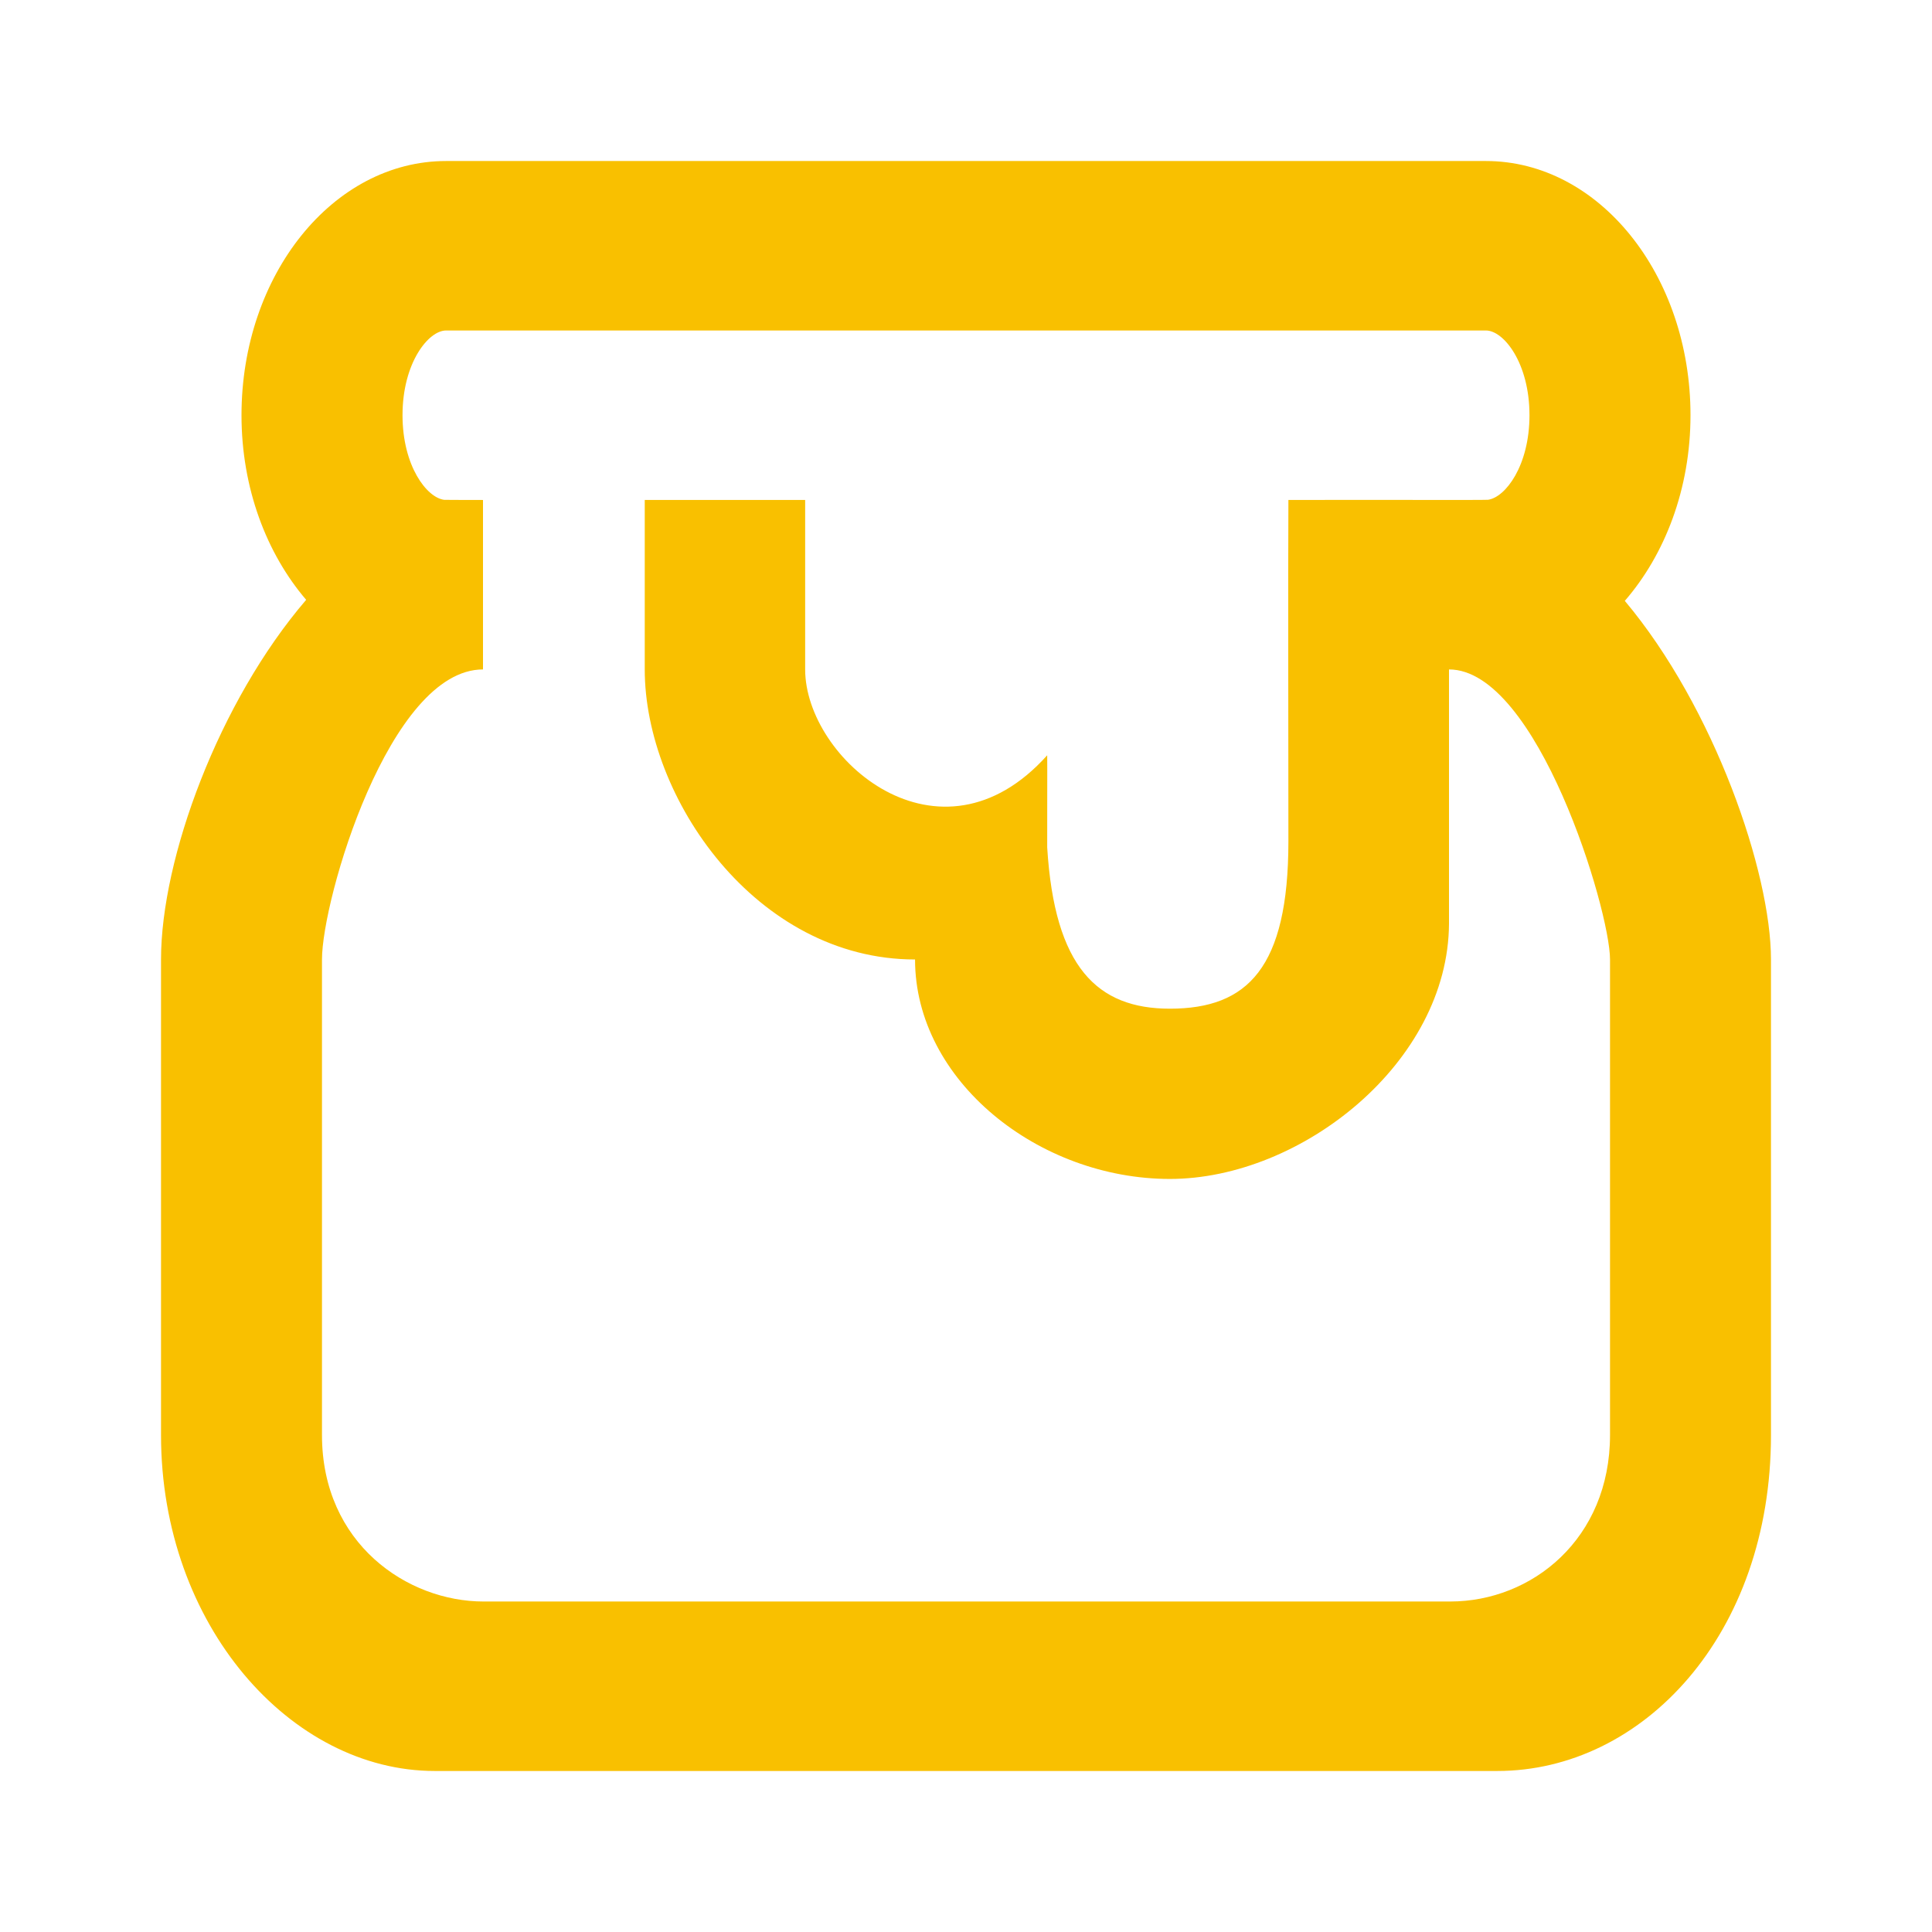 <svg width="32" height="32" viewBox="0 0 32 32" fill="none" xmlns="http://www.w3.org/2000/svg">
<path fill-rule="evenodd" clip-rule="evenodd" d="M26.667 23.768C26.667 25.486 25.377 26.526 24.019 26.526H8.008C6.749 26.526 5.333 25.569 5.333 23.768V15.892C5.333 14.898 6.448 11.088 8 11.088V8.281C7.995 8.281 7.989 8.282 7.984 8.282V8.281C7.973 8.281 7.368 8.281 7.359 8.279C7.068 8.244 6.667 7.717 6.667 6.877C6.667 6.009 7.097 5.474 7.388 5.474H24.612C24.904 5.474 25.333 6.009 25.333 6.877C25.333 7.712 24.935 8.239 24.645 8.278C24.635 8.281 24.017 8.281 24.005 8.281C24.004 8.281 24.003 8.281 24 8.281C23.113 8.279 22.227 8.279 21.34 8.281C21.333 9.68 21.34 11.837 21.34 13.933C21.34 16.03 20.665 16.707 19.377 16.707C18.175 16.707 17.467 16.024 17.345 14.037C17.343 13.993 17.348 12.555 17.345 12.51C15.56 14.501 13.336 12.569 13.336 11.088C13.336 10.101 13.336 9.165 13.336 8.281H10.679C10.679 8.734 10.679 9.669 10.679 11.088C10.679 13.216 12.524 15.892 15.156 15.892C15.156 17.901 17.204 19.527 19.377 19.527C21.552 19.527 23.988 17.599 24 15.298C24 13.945 24 12.542 24 11.088C25.46 11.088 26.667 15.068 26.667 15.892V23.768ZM26.912 9.952C27.577 9.185 28 8.095 28 6.877C28 4.552 26.483 2.667 24.612 2.667H7.388C5.517 2.667 4 4.552 4 6.877C4 8.086 4.415 9.168 5.071 9.935C3.624 11.621 2.667 14.218 2.667 15.892V23.768C2.667 26.921 4.819 29.333 7.2 29.333H24.8C27.203 29.333 29.333 27.082 29.333 23.768V15.892C29.333 14.455 28.399 11.723 26.912 9.952Z" fill="#F9C000"/>
</svg>
